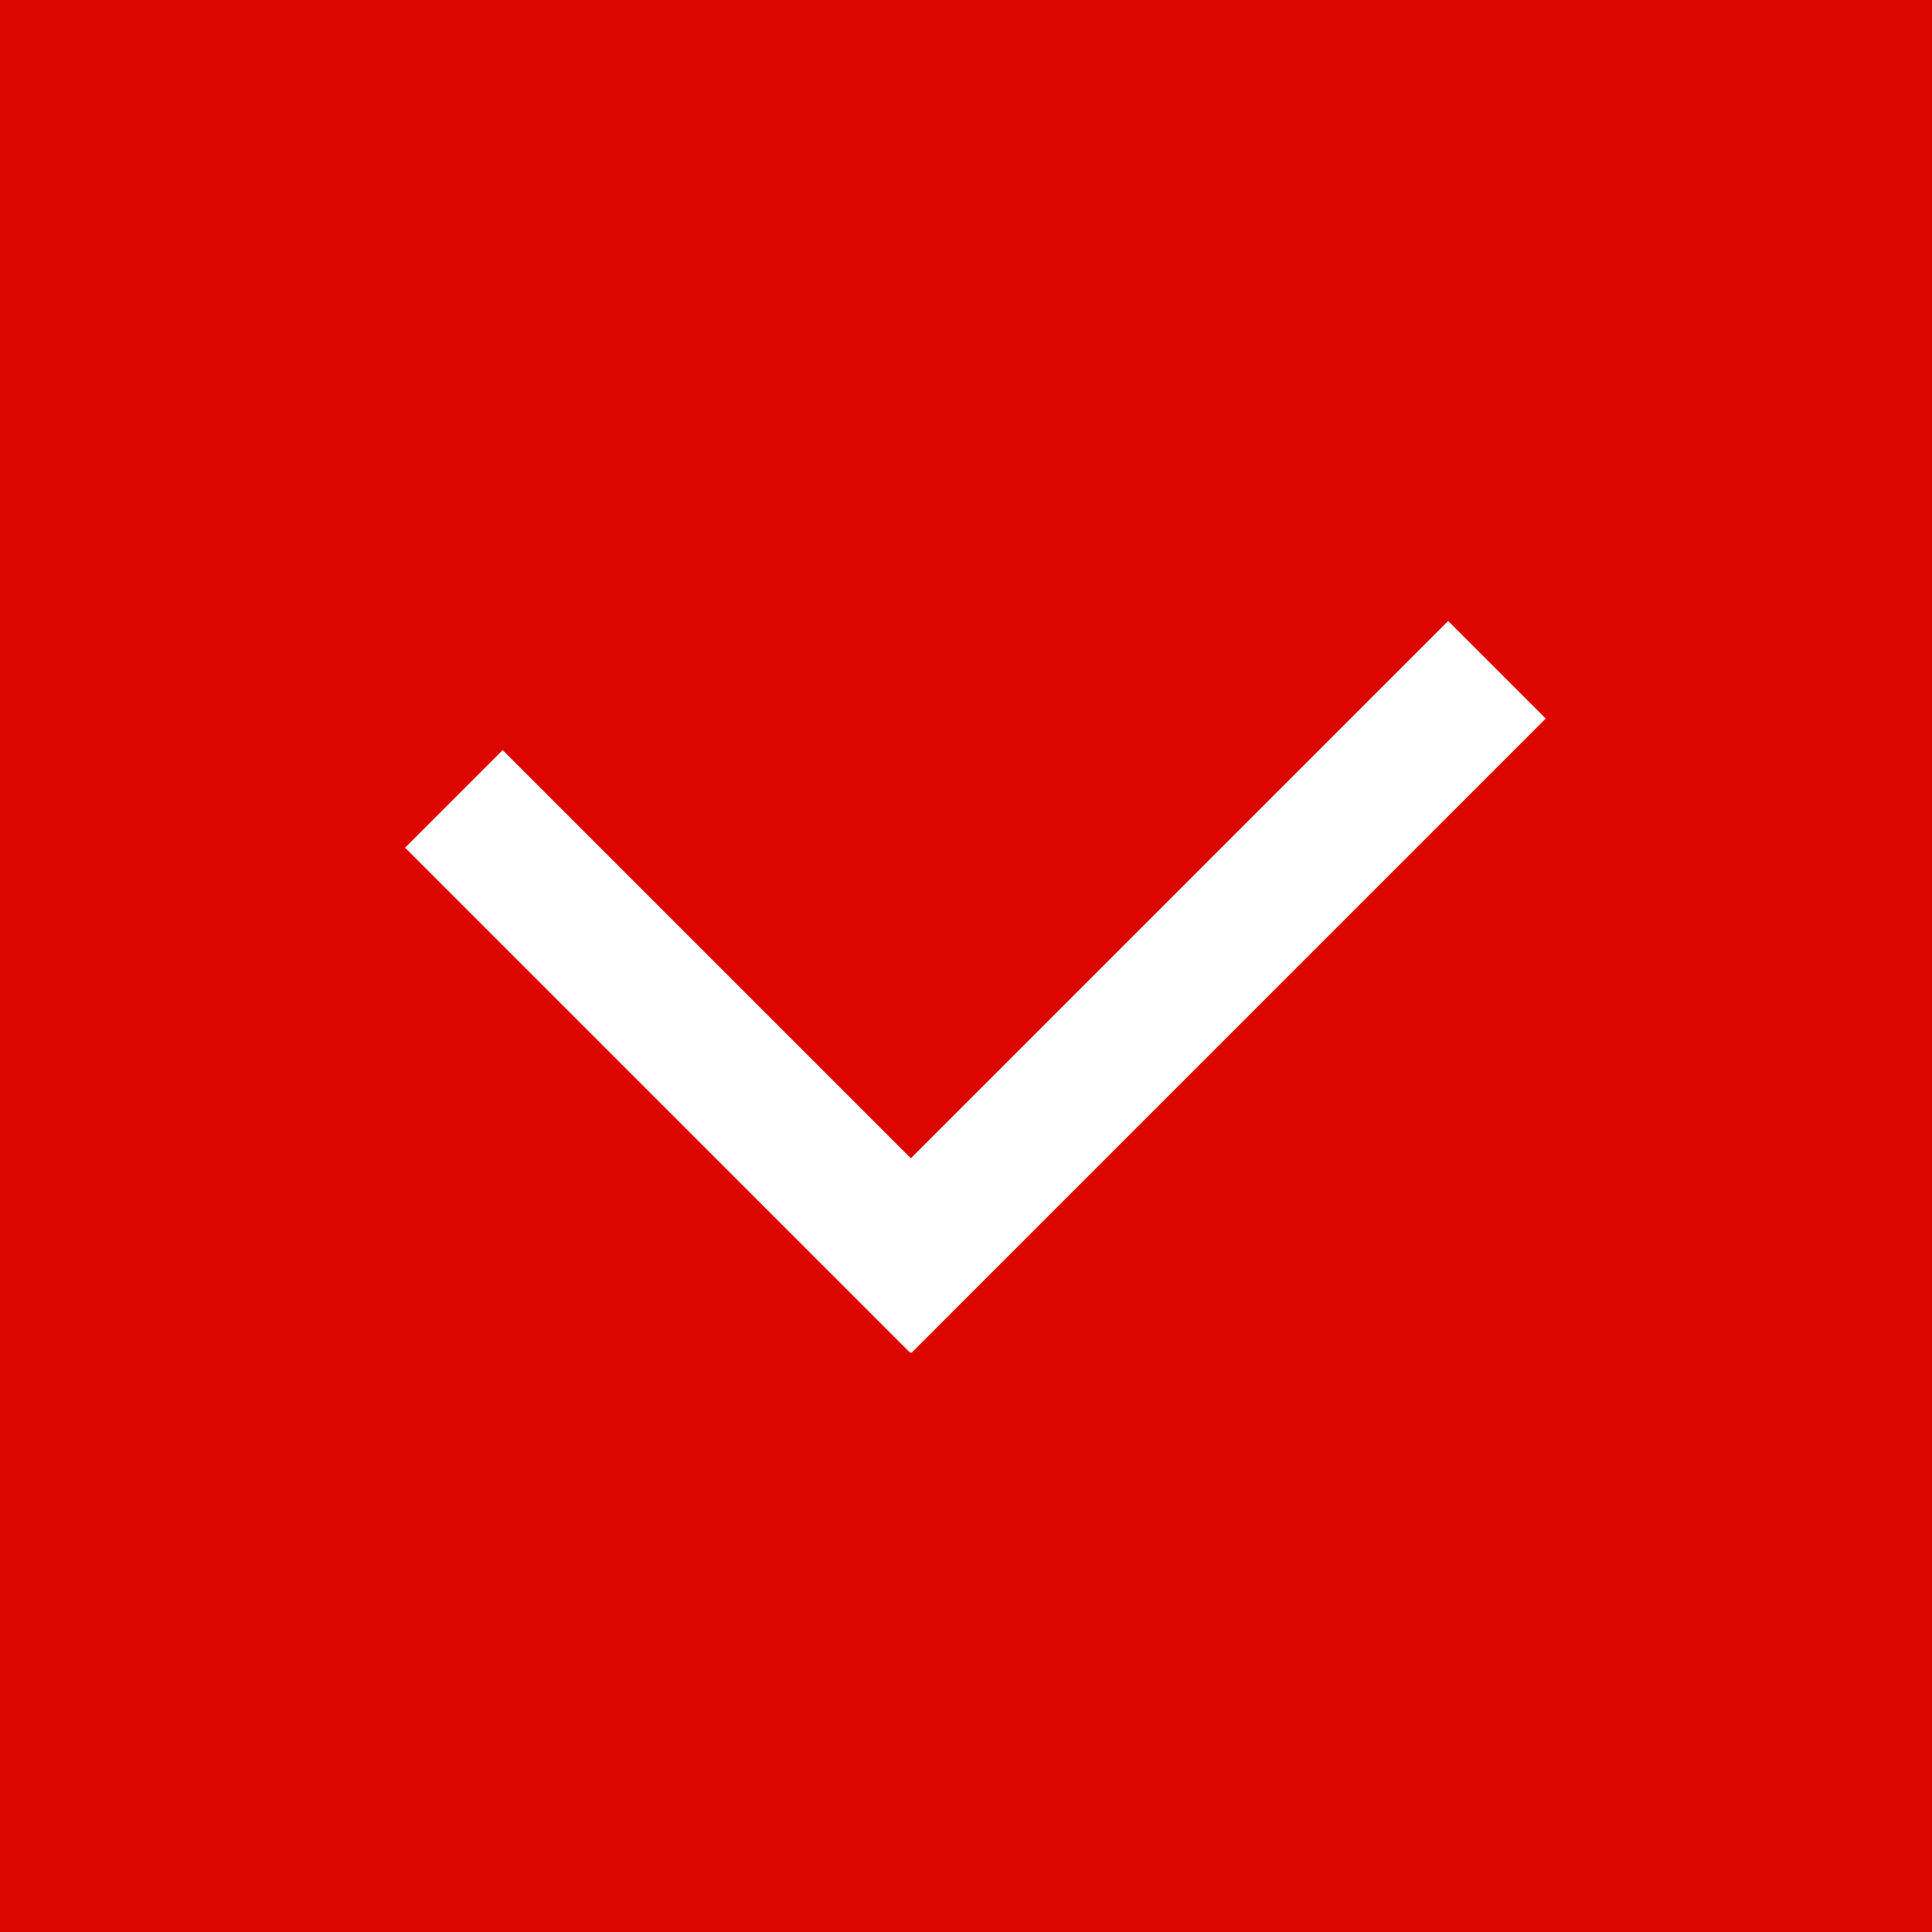 <svg width="28" height="28" viewBox="0 0 28 28" fill="none" xmlns="http://www.w3.org/2000/svg">
<rect width="28" height="28" fill="#DD0500"/>
<rect x="7.285" y="10.871" width="10.354" height="2" transform="rotate(45 7.285 10.871)" fill="white"/>
<rect x="22.402" y="10.414" width="13" height="2" transform="rotate(135 22.402 10.414)" fill="white"/>
</svg>
